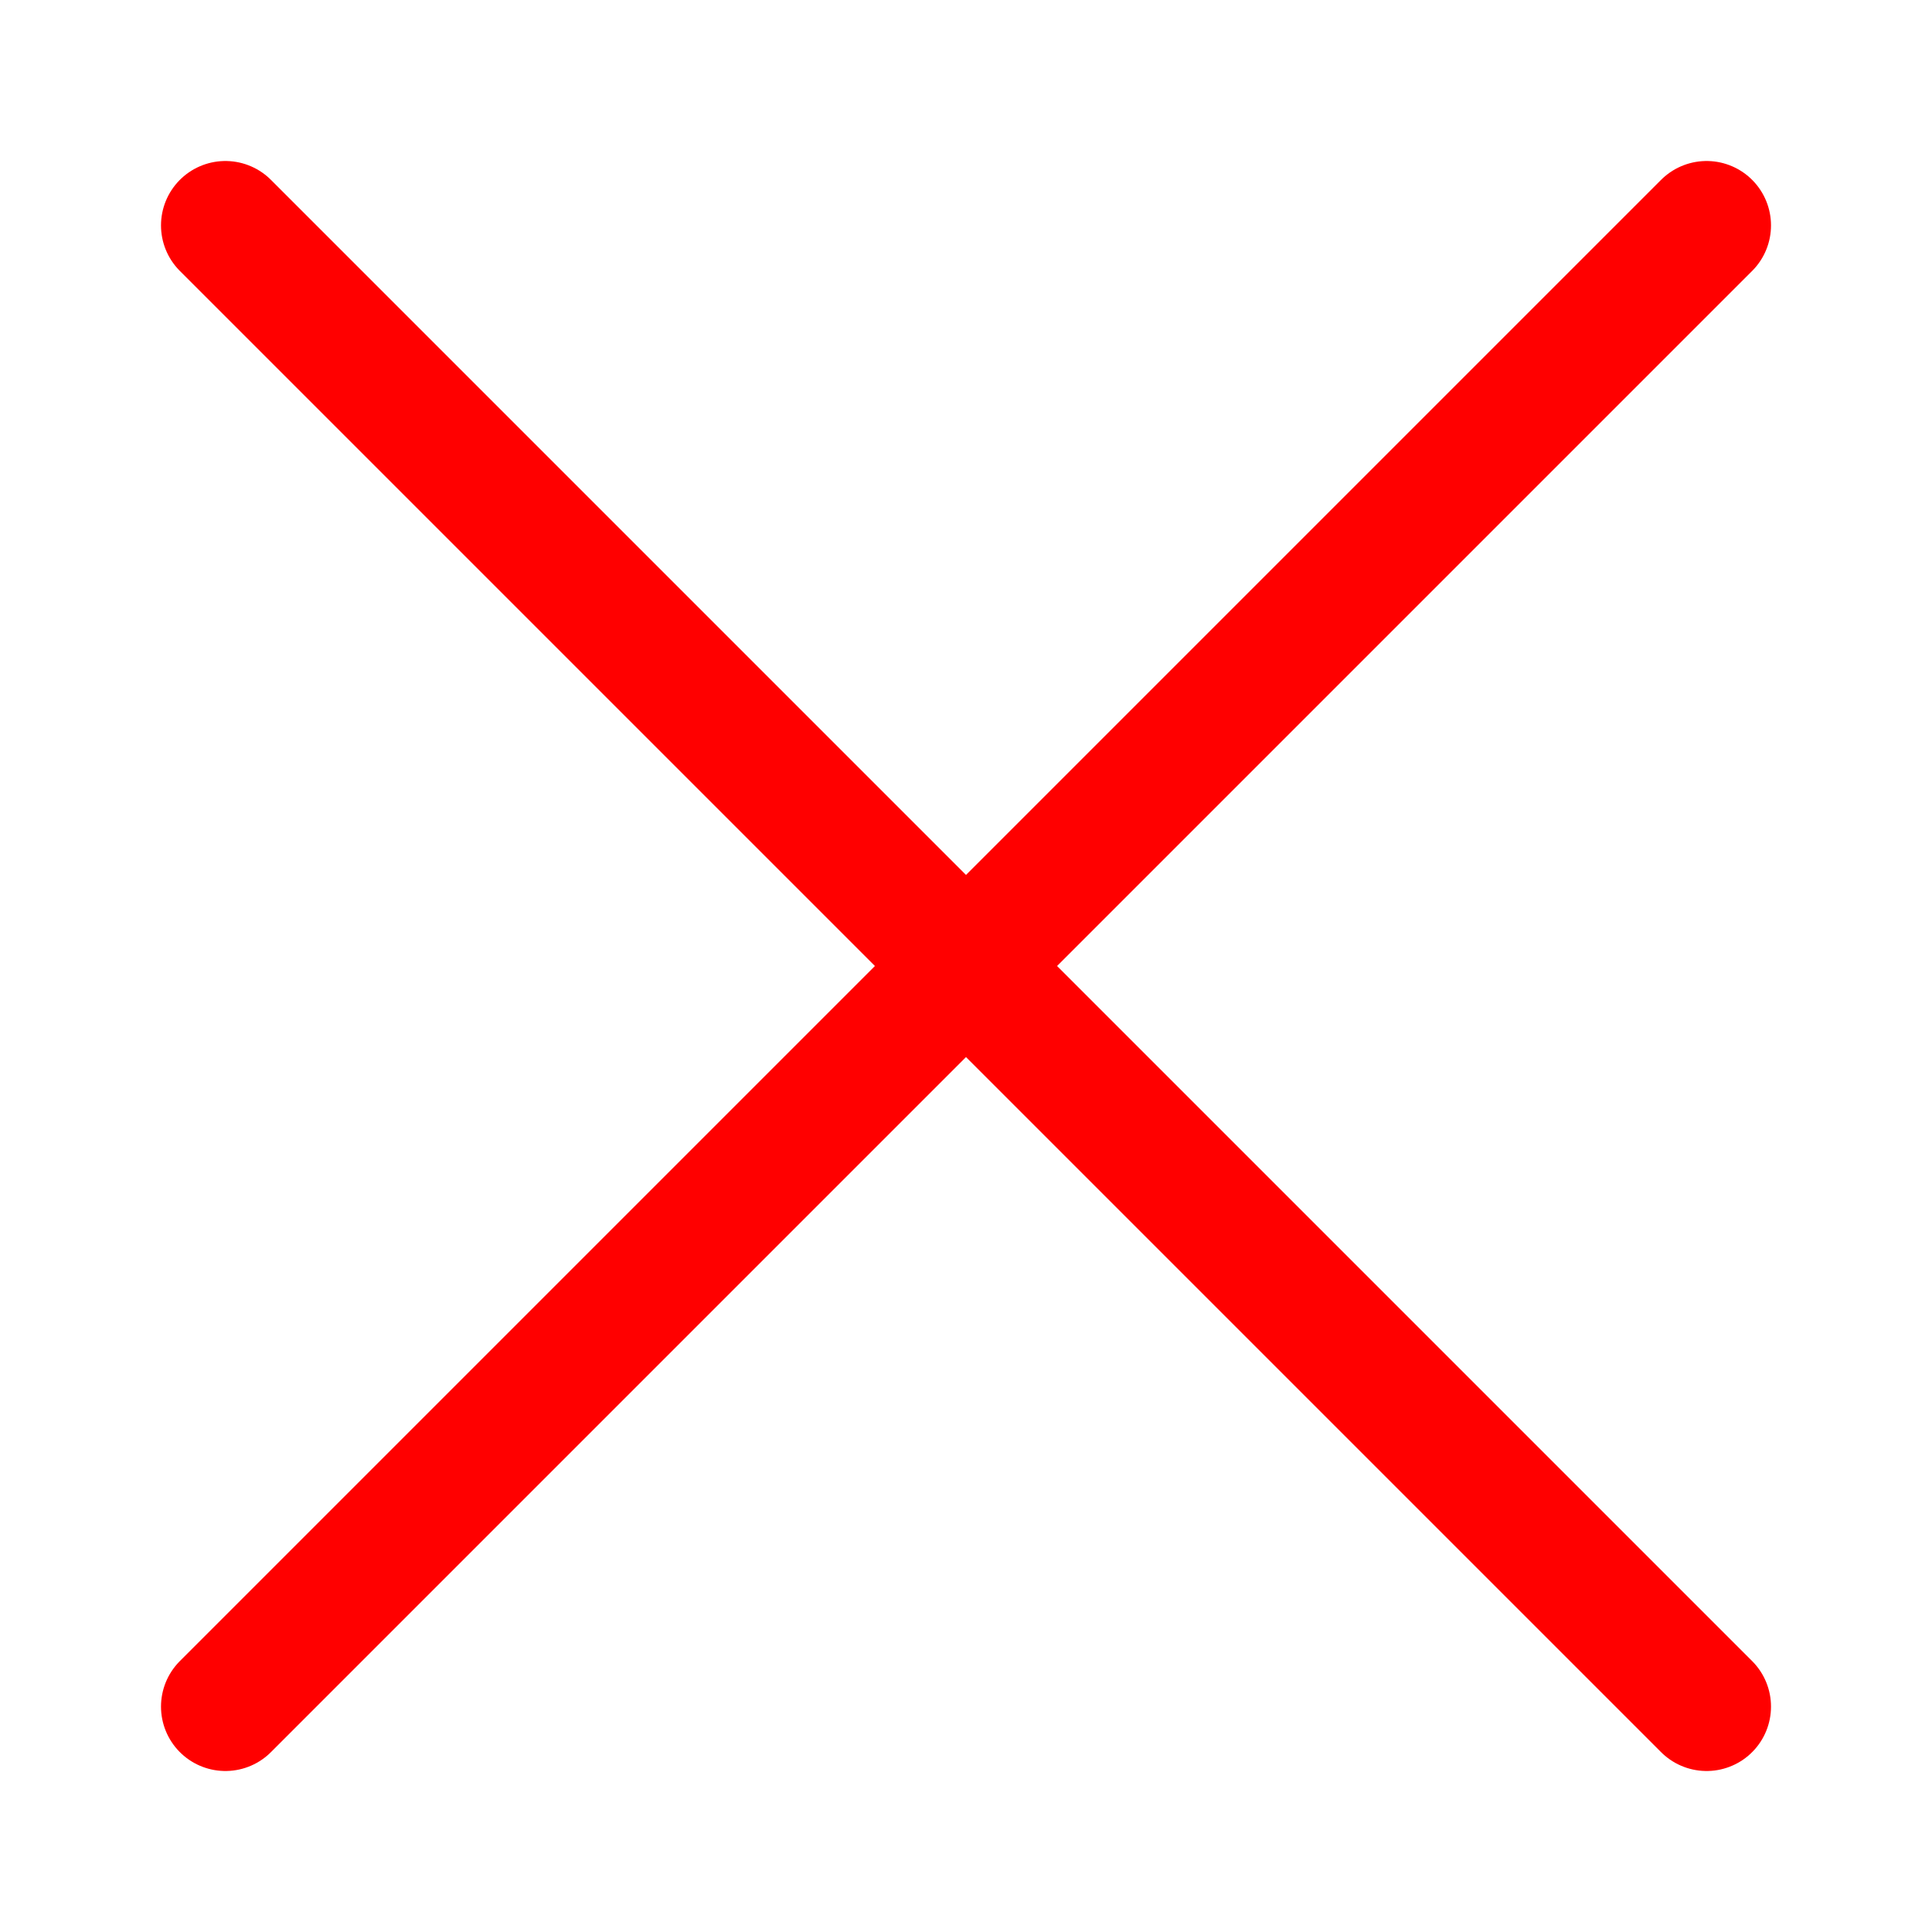 <?xml version="1.0"?>
<svg xmlns="http://www.w3.org/2000/svg" width="16" height="16" viewBox='0 0 120 120'>
  <path stroke="#F00" stroke-width="8" stroke-linecap="round" d="m14,14 92,92m0-92-92,92"/>
</svg>
